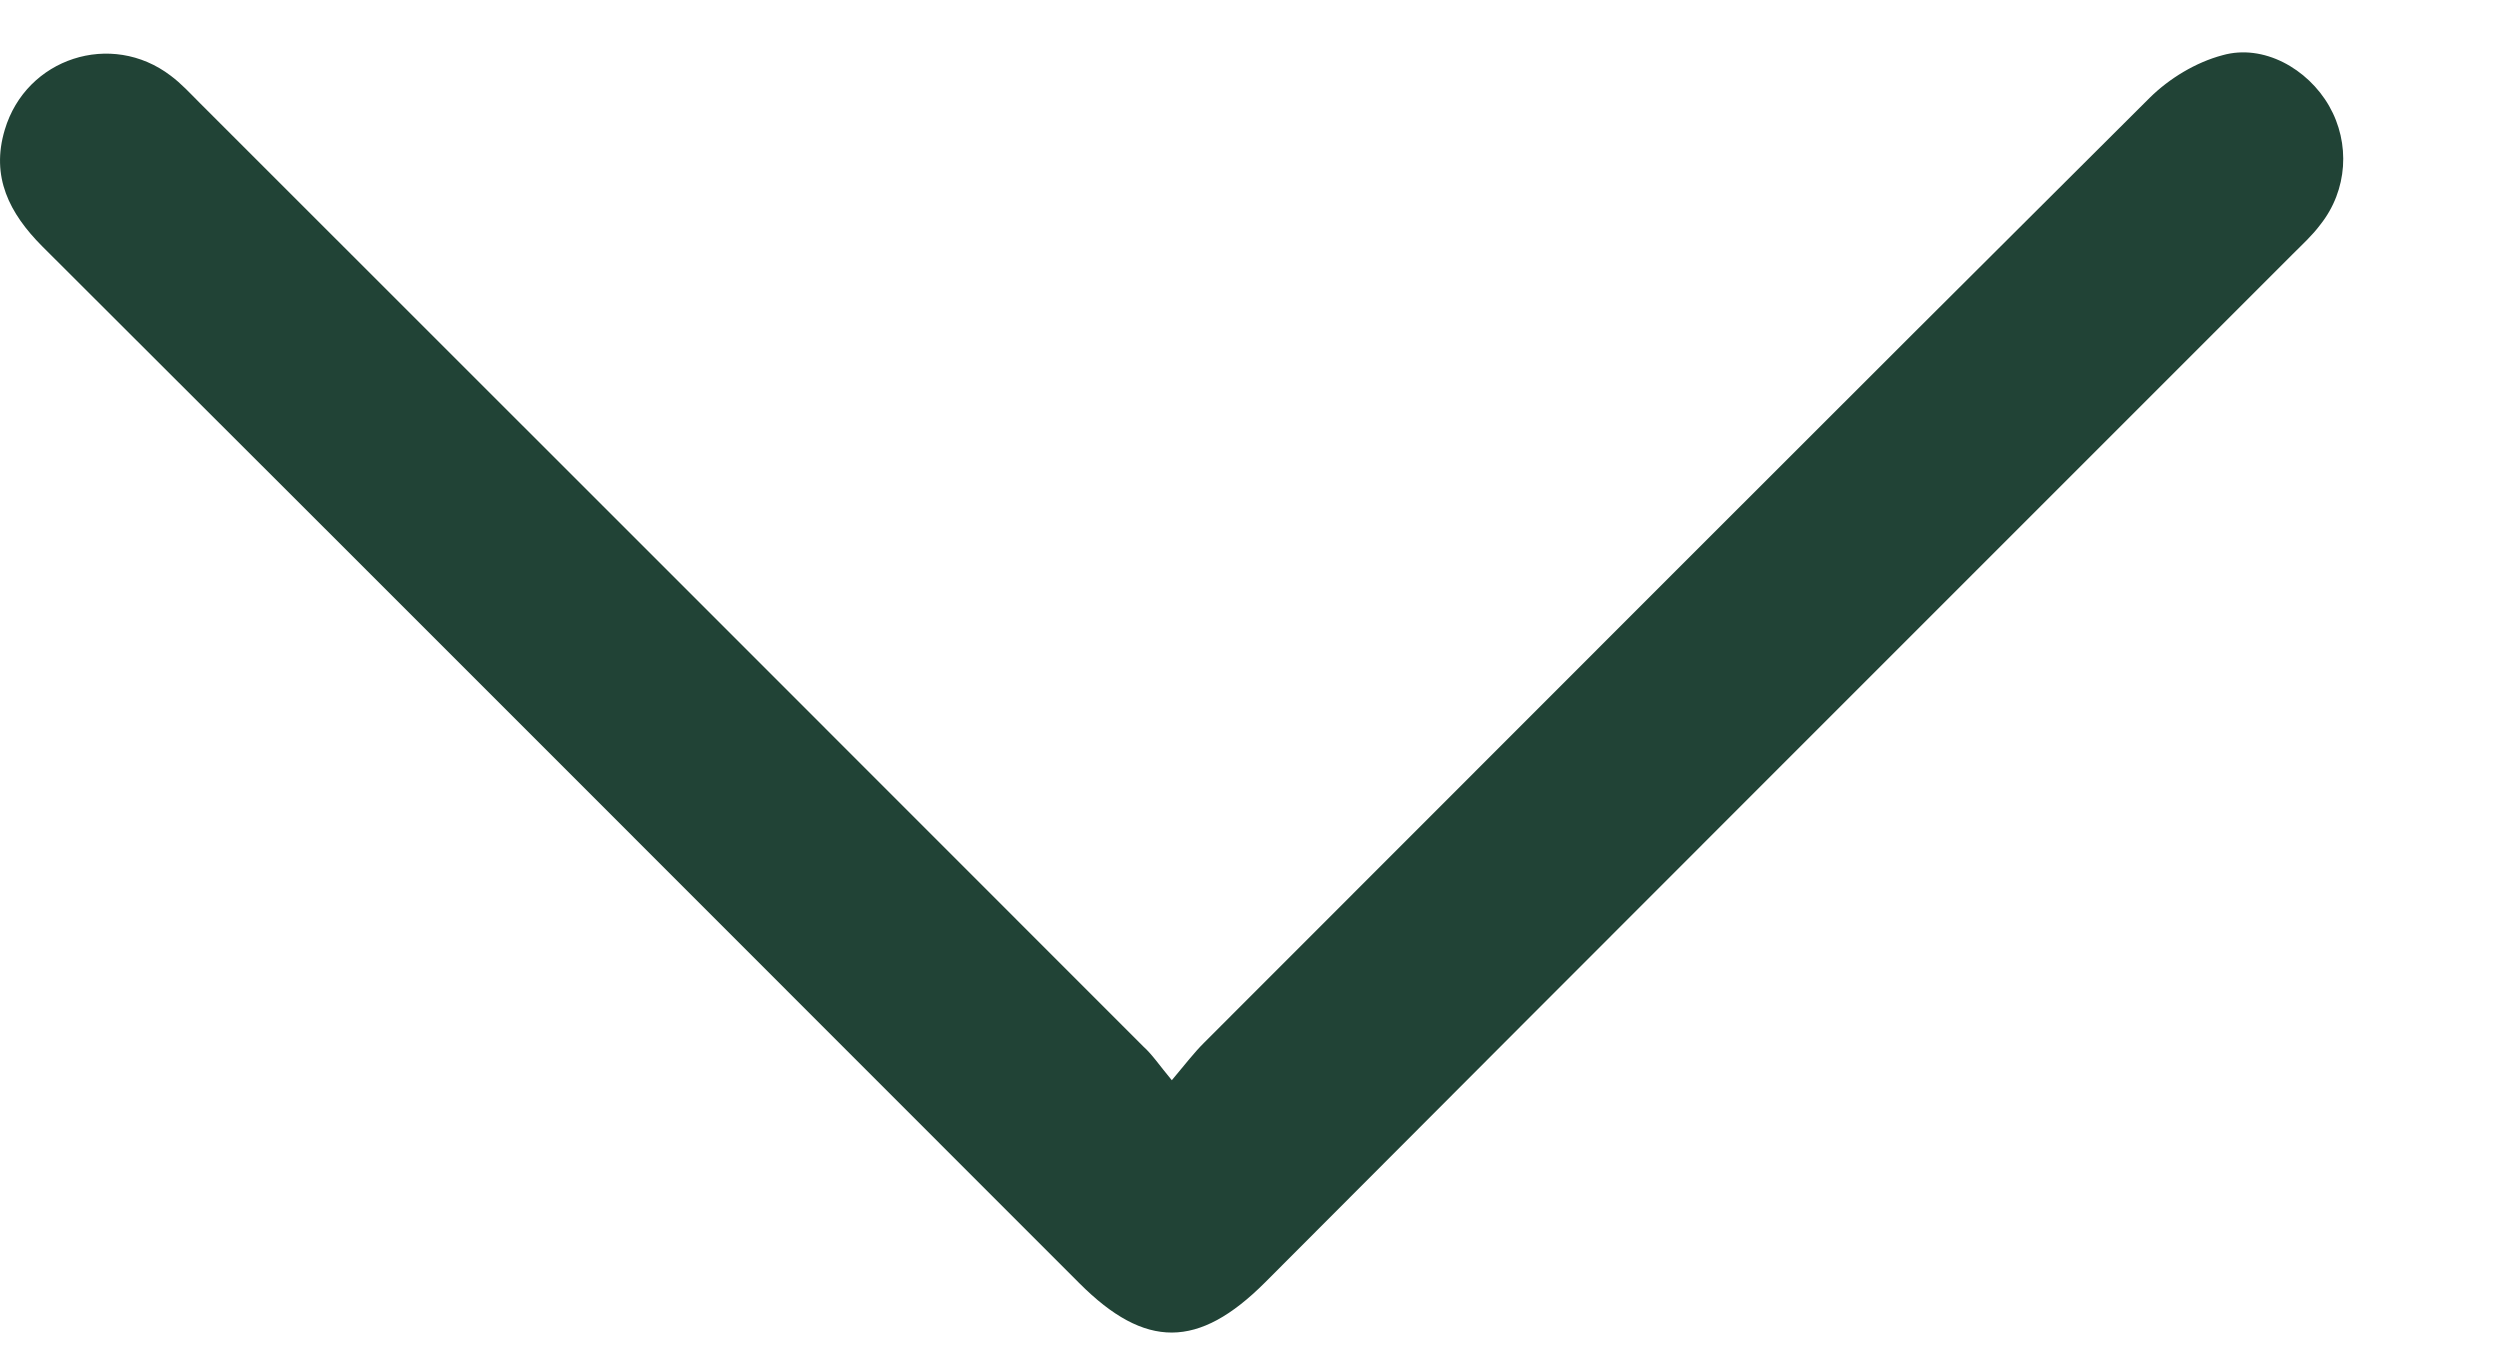 <svg width="11" height="6" viewBox="0 0 11 6" fill="none" xmlns="http://www.w3.org/2000/svg">
<path d="M5.156 4.753C5.218 4.679 5.254 4.632 5.297 4.589C6.683 3.203 8.069 1.813 9.459 0.43C9.545 0.345 9.662 0.274 9.779 0.243C9.959 0.192 10.154 0.302 10.248 0.466C10.342 0.63 10.33 0.837 10.209 0.989C10.174 1.036 10.131 1.075 10.088 1.118C8.581 2.625 7.073 4.132 5.566 5.643C5.273 5.936 5.039 5.936 4.75 5.647C3.227 4.124 1.708 2.602 0.185 1.083C0.041 0.938 -0.041 0.778 0.021 0.571C0.115 0.255 0.49 0.134 0.751 0.333C0.798 0.368 0.837 0.411 0.88 0.454C2.263 1.836 3.649 3.222 5.031 4.605C5.07 4.64 5.101 4.687 5.156 4.753Z" fill="#214336"/>
</svg>
